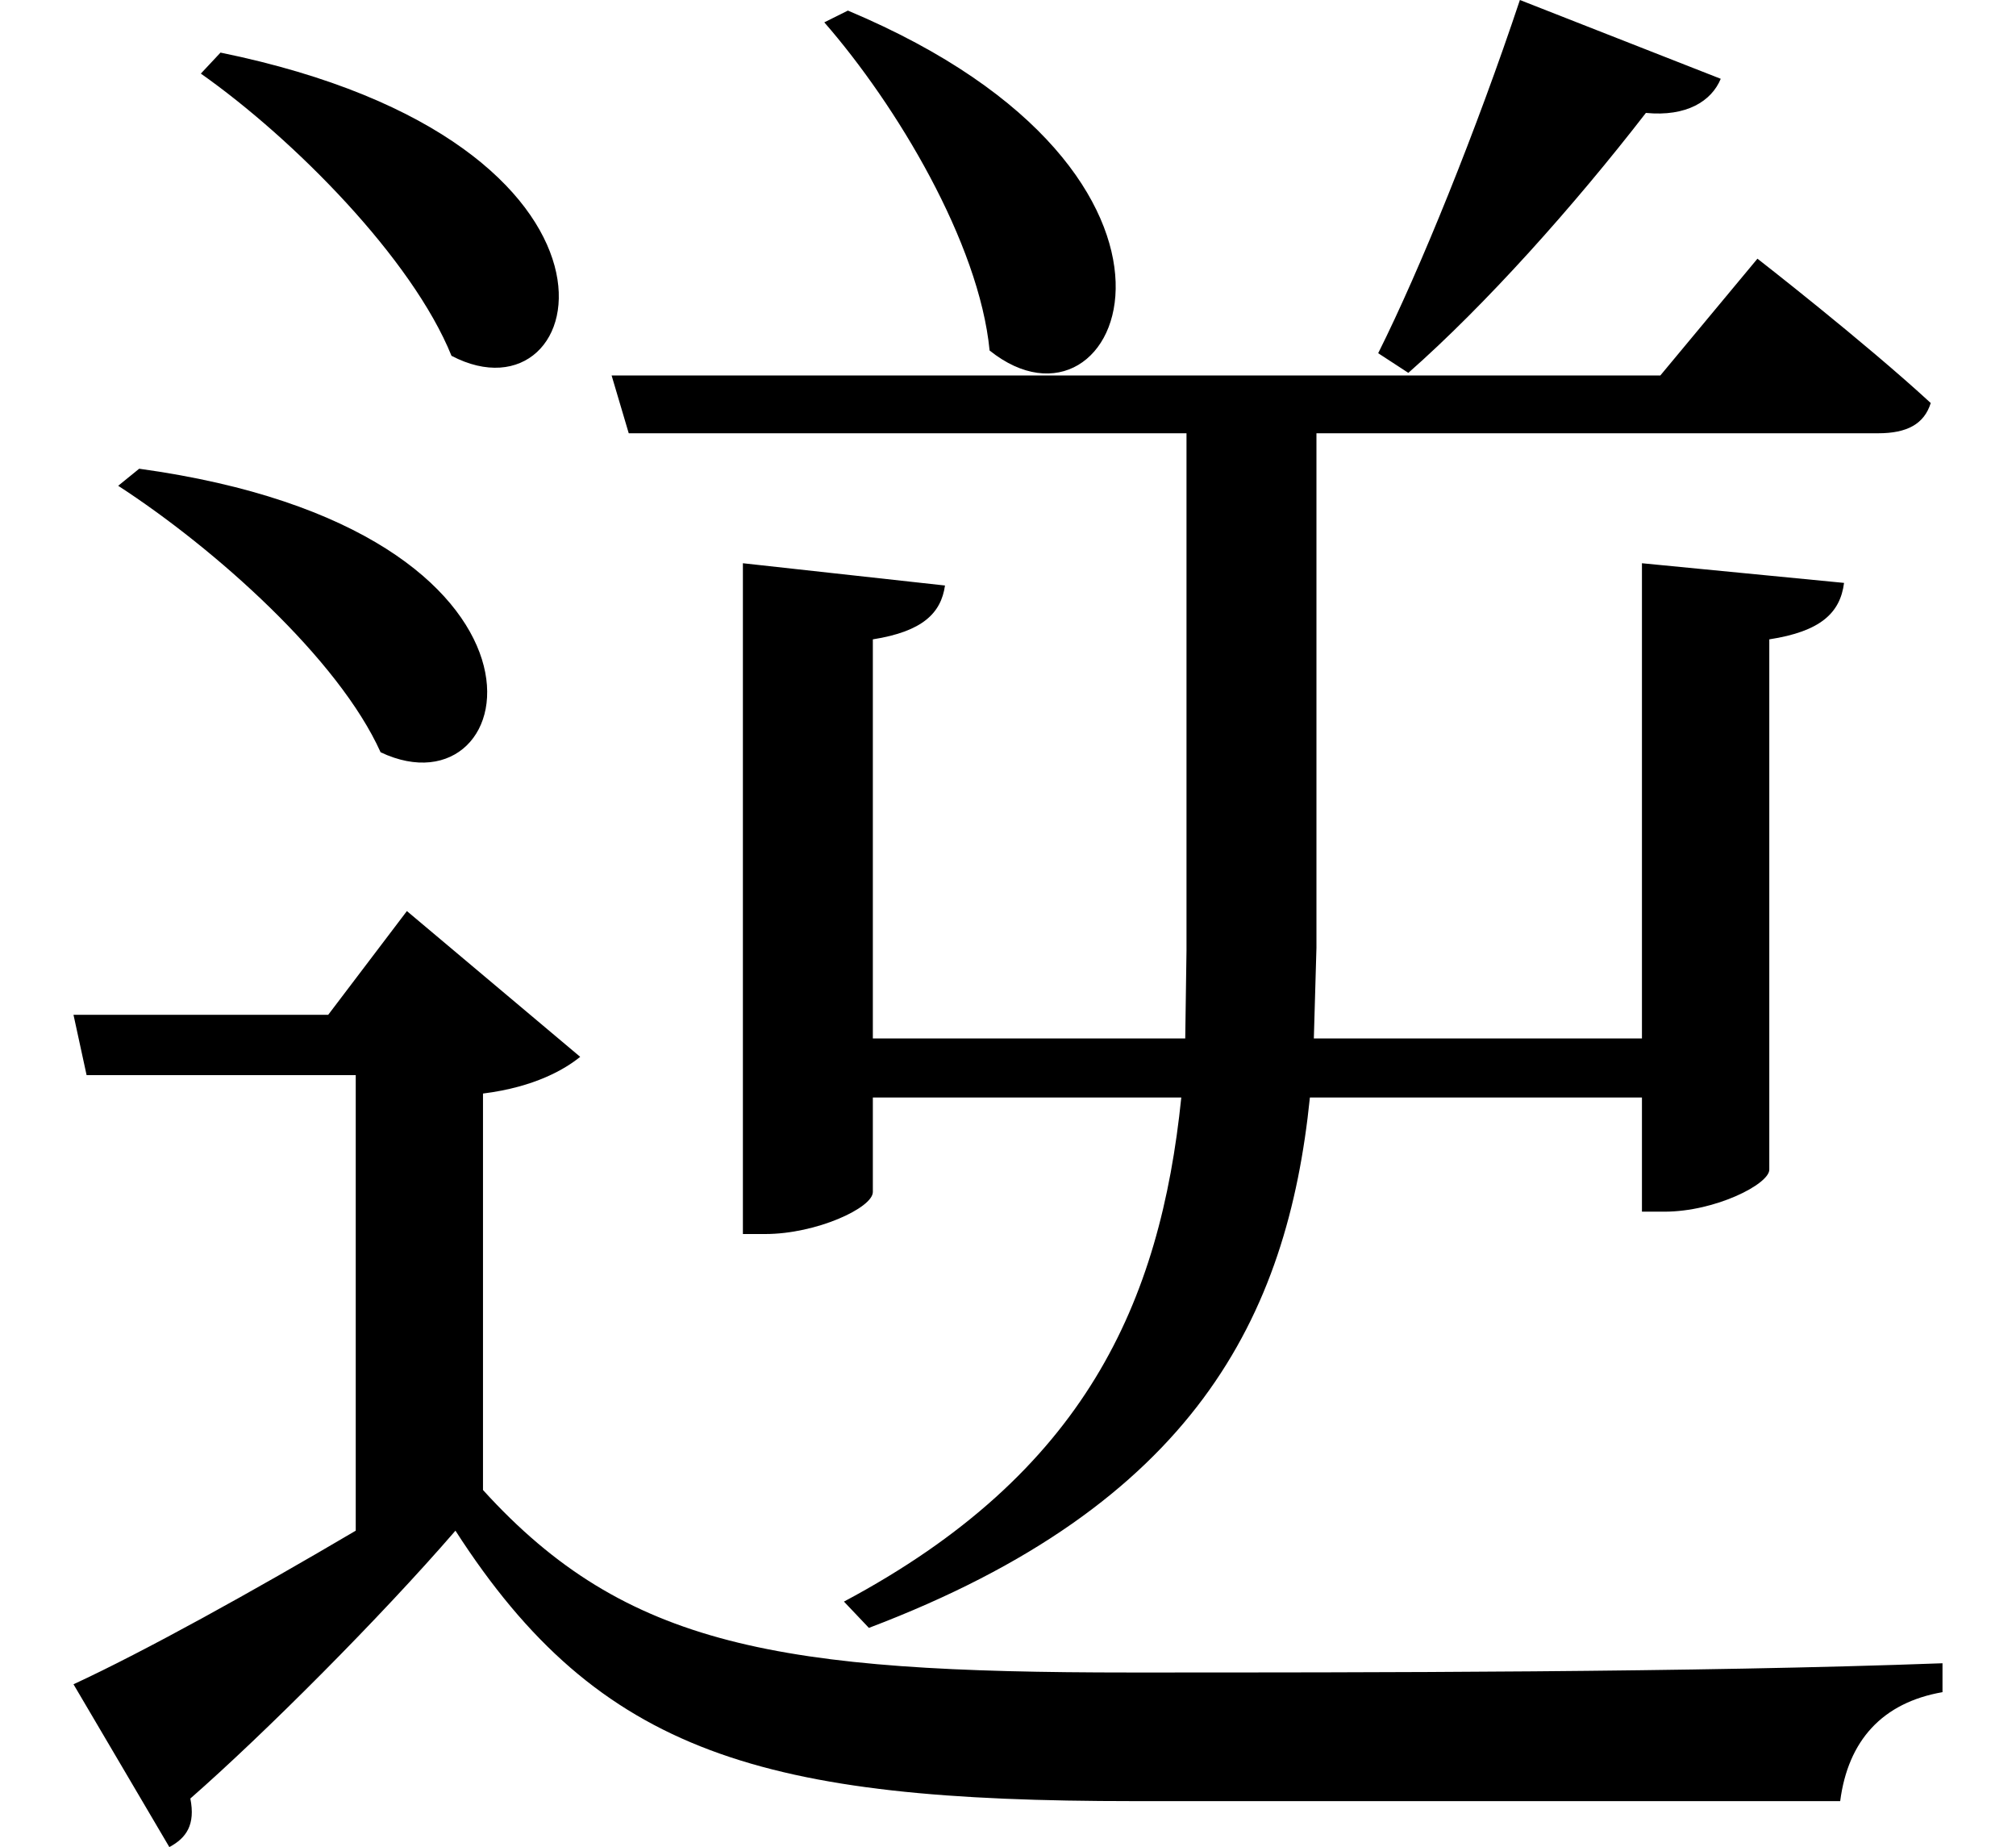<svg height="21.984" viewBox="0 0 24 21.984" width="24" xmlns="http://www.w3.org/2000/svg">
<path d="M10.125,20.062 L9.844,19.922 C10.703,18.938 11.688,17.297 11.812,16.016 C13.375,14.766 14.812,18.094 10.125,20.062 Z M18.125,20.188 C17.609,18.641 16.938,16.984 16.438,15.984 L16.797,15.75 C17.719,16.562 18.766,17.734 19.625,18.844 C20.109,18.797 20.406,18.984 20.516,19.25 Z M2.656,19.562 L2.422,19.312 C3.531,18.531 4.938,17.109 5.406,15.953 C7.078,15.078 7.922,18.484 2.656,19.562 Z M1.688,14.609 L1.438,14.406 C2.594,13.656 4.062,12.344 4.562,11.234 C6.281,10.422 7.016,13.875 1.688,14.609 Z M19.578,13.484 L19.578,7.828 L15.672,7.828 L15.703,8.906 L15.703,15.031 L22.391,15.031 C22.734,15.031 22.938,15.141 23.016,15.391 C22.219,16.125 20.953,17.109 20.953,17.109 L19.797,15.719 L7.312,15.719 L7.516,15.031 L14.156,15.031 L14.156,8.875 L14.141,7.828 L10.422,7.828 L10.422,12.578 C11.016,12.672 11.234,12.891 11.281,13.219 L8.875,13.484 L8.875,5.5 L9.141,5.5 C9.75,5.5 10.422,5.812 10.422,6 L10.422,7.125 L14.094,7.125 C13.844,4.688 12.953,2.656 10.078,1.125 L10.375,0.812 C14.25,2.281 15.359,4.516 15.625,7.125 L19.578,7.125 L19.578,5.766 L19.844,5.766 C20.453,5.766 21.094,6.094 21.094,6.266 L21.094,12.578 C21.703,12.672 21.938,12.891 21.984,13.25 Z M5.781,7.172 C6.406,7.25 6.766,7.469 6.938,7.609 L4.875,9.344 L3.938,8.109 L0.906,8.109 L1.062,7.391 L4.266,7.391 L4.266,1.969 C3.047,1.25 1.75,0.531 0.906,0.141 L2.047,-1.797 C2.25,-1.688 2.359,-1.531 2.297,-1.219 C3.172,-0.453 4.562,0.938 5.453,1.969 C7.172,-0.703 9.125,-1.25 13.531,-1.25 C16.219,-1.25 19.531,-1.25 21.938,-1.25 C22.031,-0.531 22.438,-0.078 23.156,0.047 L23.156,0.391 C20.203,0.281 16.344,0.281 13.484,0.281 C9.312,0.281 7.484,0.578 5.781,2.453 Z" transform="translate(-0.031, 20.188) scale(1, -1)"/>
</svg>